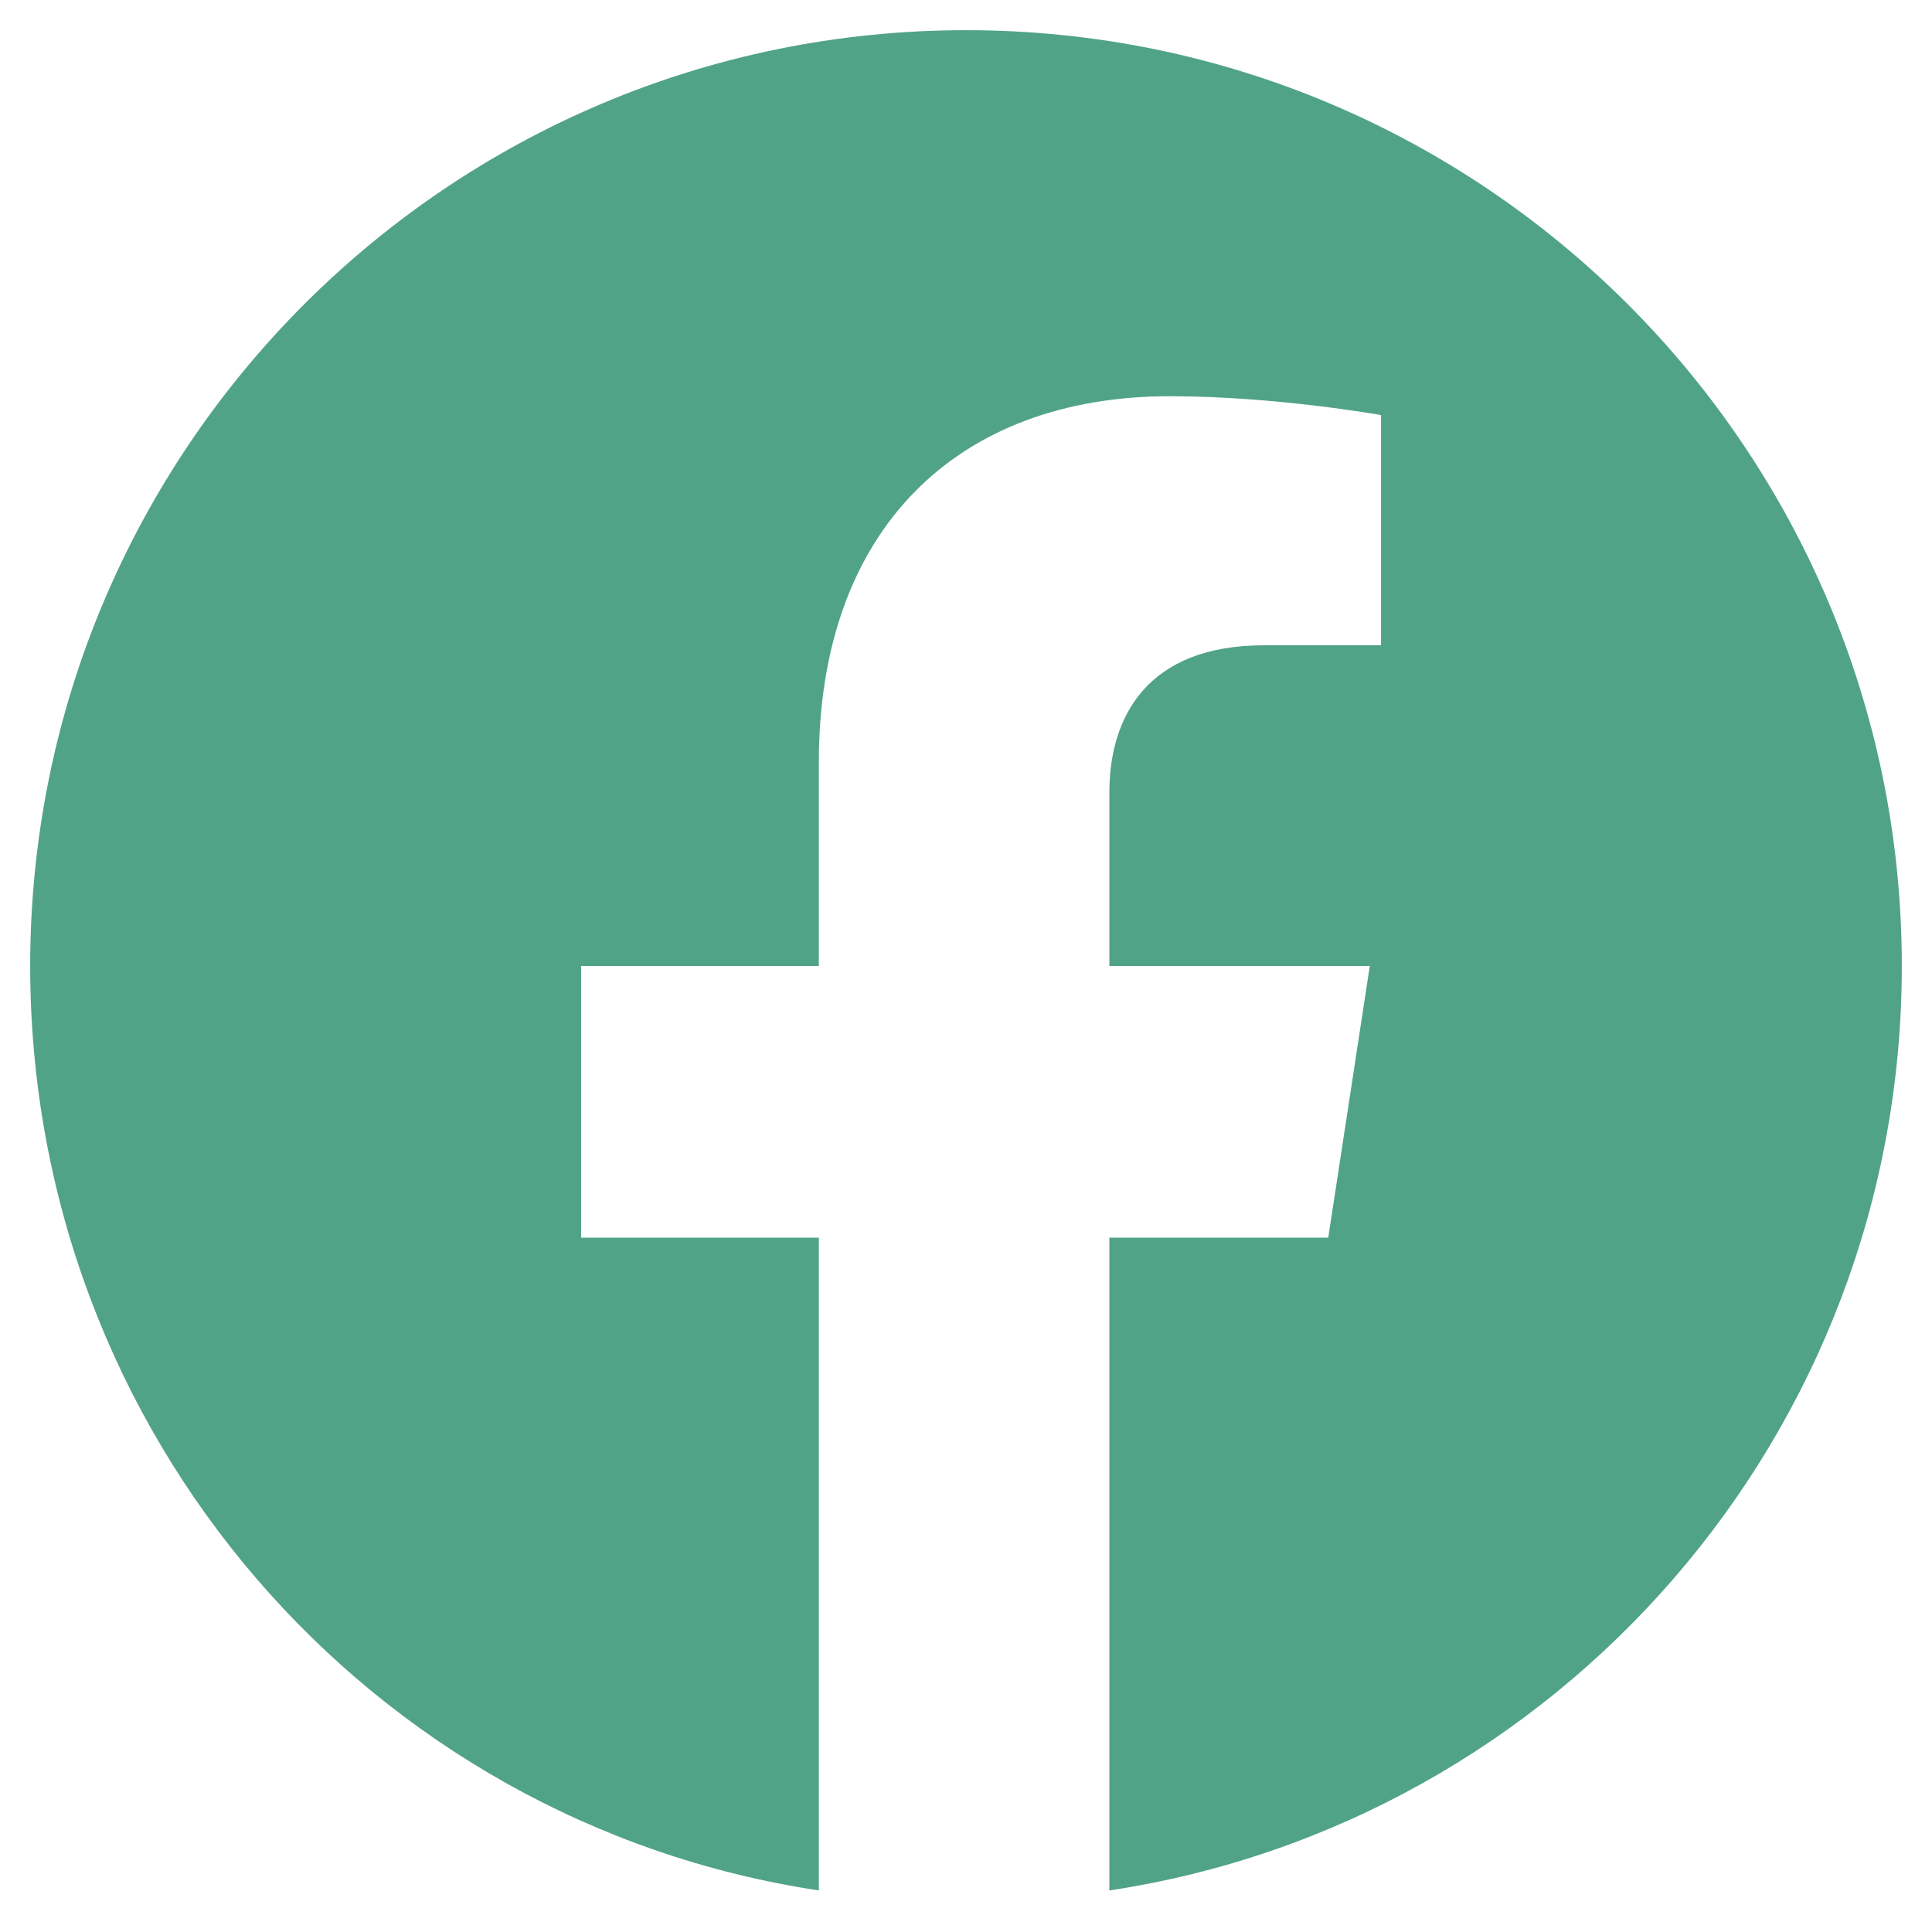 <svg width="24" height="24" viewBox="0 0 24 24" fill="none" xmlns="http://www.w3.org/2000/svg">
<path d="M23.625 12C23.625 5.578 18.422 0.375 12 0.375C5.578 0.375 0.375 5.578 0.375 12C0.375 17.812 4.594 22.641 10.172 23.484V15.375H7.219V12H10.172V9.469C10.172 6.562 11.906 4.922 14.531 4.922C15.844 4.922 17.156 5.156 17.156 5.156V8.016H15.703C14.25 8.016 13.781 8.906 13.781 9.844V12H17.016L16.5 15.375H13.781V23.484C19.359 22.641 23.625 17.812 23.625 12Z" fill="#51A387"/>
</svg>

